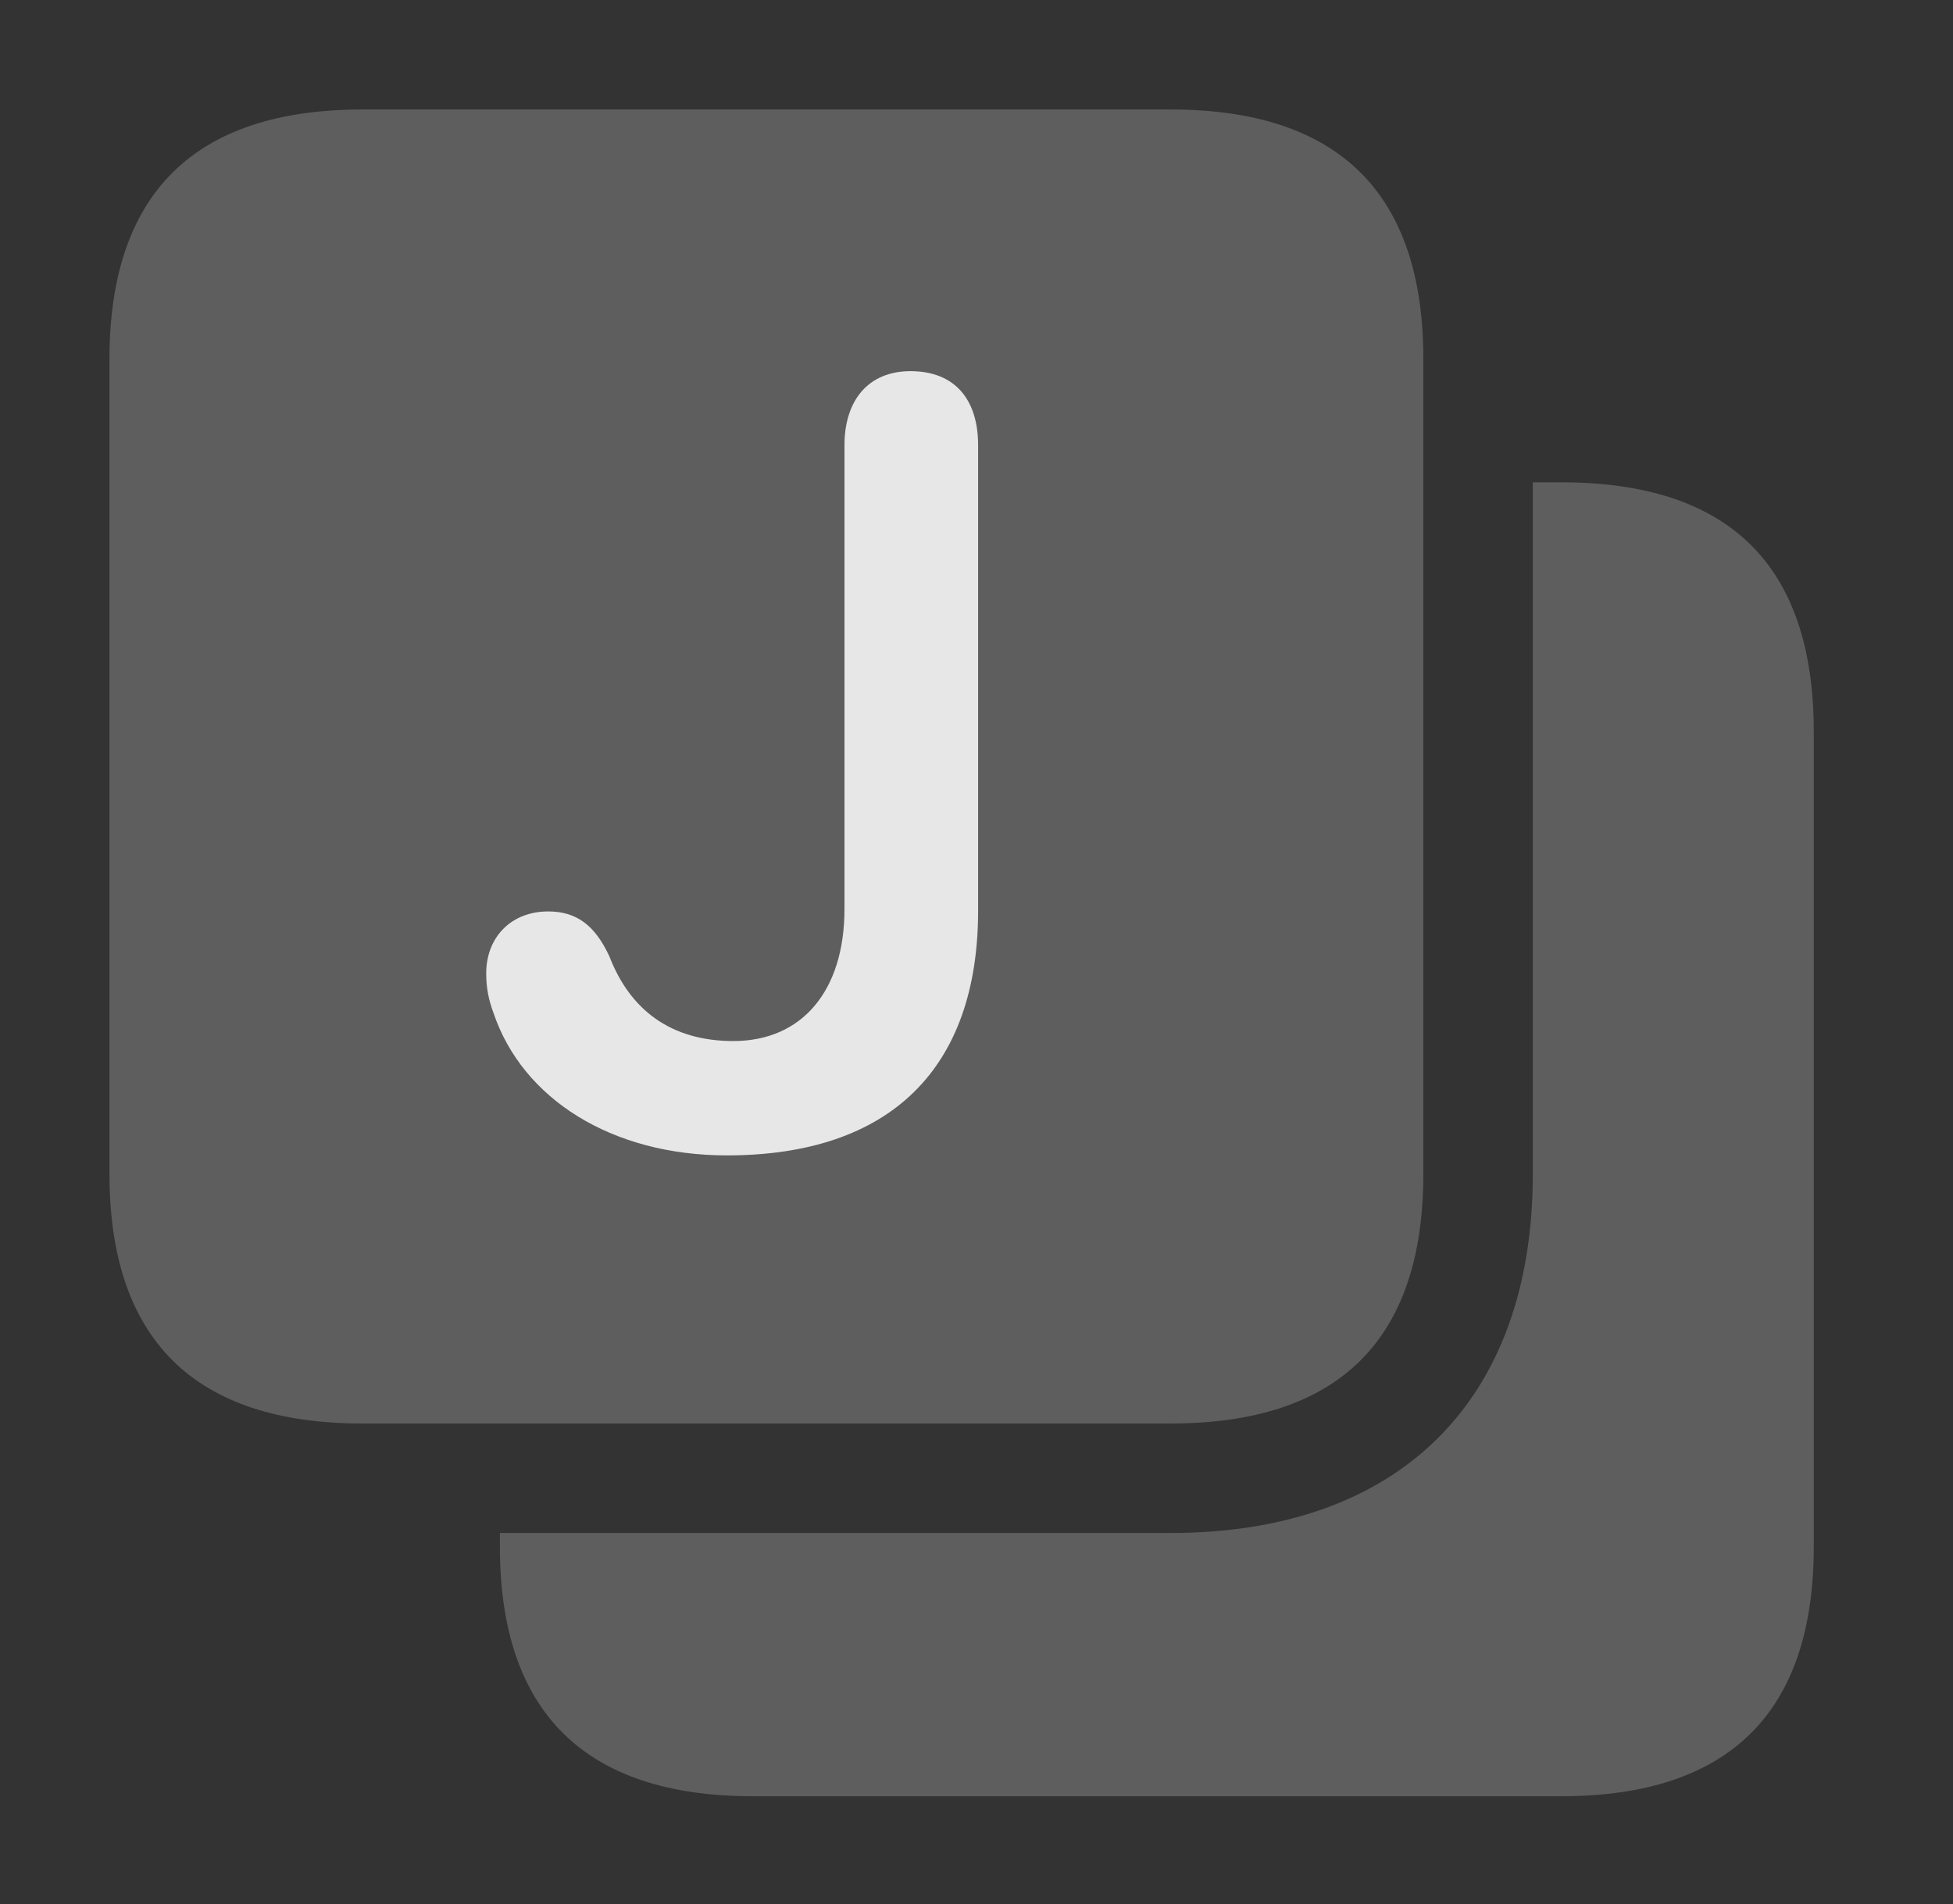 <?xml version="1.0" encoding="UTF-8"?>
<!--Generator: Apple Native CoreSVG 341-->
<!DOCTYPE svg
PUBLIC "-//W3C//DTD SVG 1.1//EN"
       "http://www.w3.org/Graphics/SVG/1.1/DTD/svg11.dtd">
<svg version="1.1" xmlns="http://www.w3.org/2000/svg" xmlns:xlink="http://www.w3.org/1999/xlink" viewBox="0 0 23.691 23.096">
 <rect x="0" y="0" width="23.691" height="23.096" fill="#333333" stroke="none"/>
 <g>
  <rect height="23.096" opacity="0" width="23.691" x="0" y="0"/>
  <path d="M22.002 8.877L22.002 18.76C22.002 20.771 20.977 21.787 18.936 21.787L9.131 21.787C7.1 21.787 6.064 20.771 6.064 18.76L6.064 18.594L14.199 18.594C16.973 18.594 18.594 16.992 18.594 14.238L18.594 5.85L18.936 5.85C20.977 5.85 22.002 6.855 22.002 8.877Z" fill="white" fill-opacity="0.212"/>
  <path d="M14.199 1.328L4.395 1.328C2.363 1.328 1.328 2.344 1.328 4.355L1.328 14.238C1.328 16.25 2.363 17.266 4.395 17.266L14.199 17.266C16.24 17.266 17.266 16.25 17.266 14.238L17.266 4.355C17.266 2.344 16.24 1.328 14.199 1.328Z" fill="white" fill-opacity="0.212"/>
  <path d="M8.818 14.014C7.422 14.014 6.338 13.33 5.986 12.285C5.928 12.129 5.898 11.982 5.898 11.807C5.898 11.367 6.201 11.055 6.65 11.055C6.992 11.055 7.217 11.221 7.393 11.602C7.646 12.256 8.145 12.627 8.896 12.627C9.727 12.627 10.244 12.021 10.244 11.025L10.244 5.4C10.244 4.863 10.527 4.502 11.045 4.502C11.582 4.502 11.865 4.844 11.865 5.4L11.865 11.045C11.865 12.959 10.801 14.014 8.818 14.014Z" fill="white" fill-opacity="0.85"/>
 </g>
</svg>
